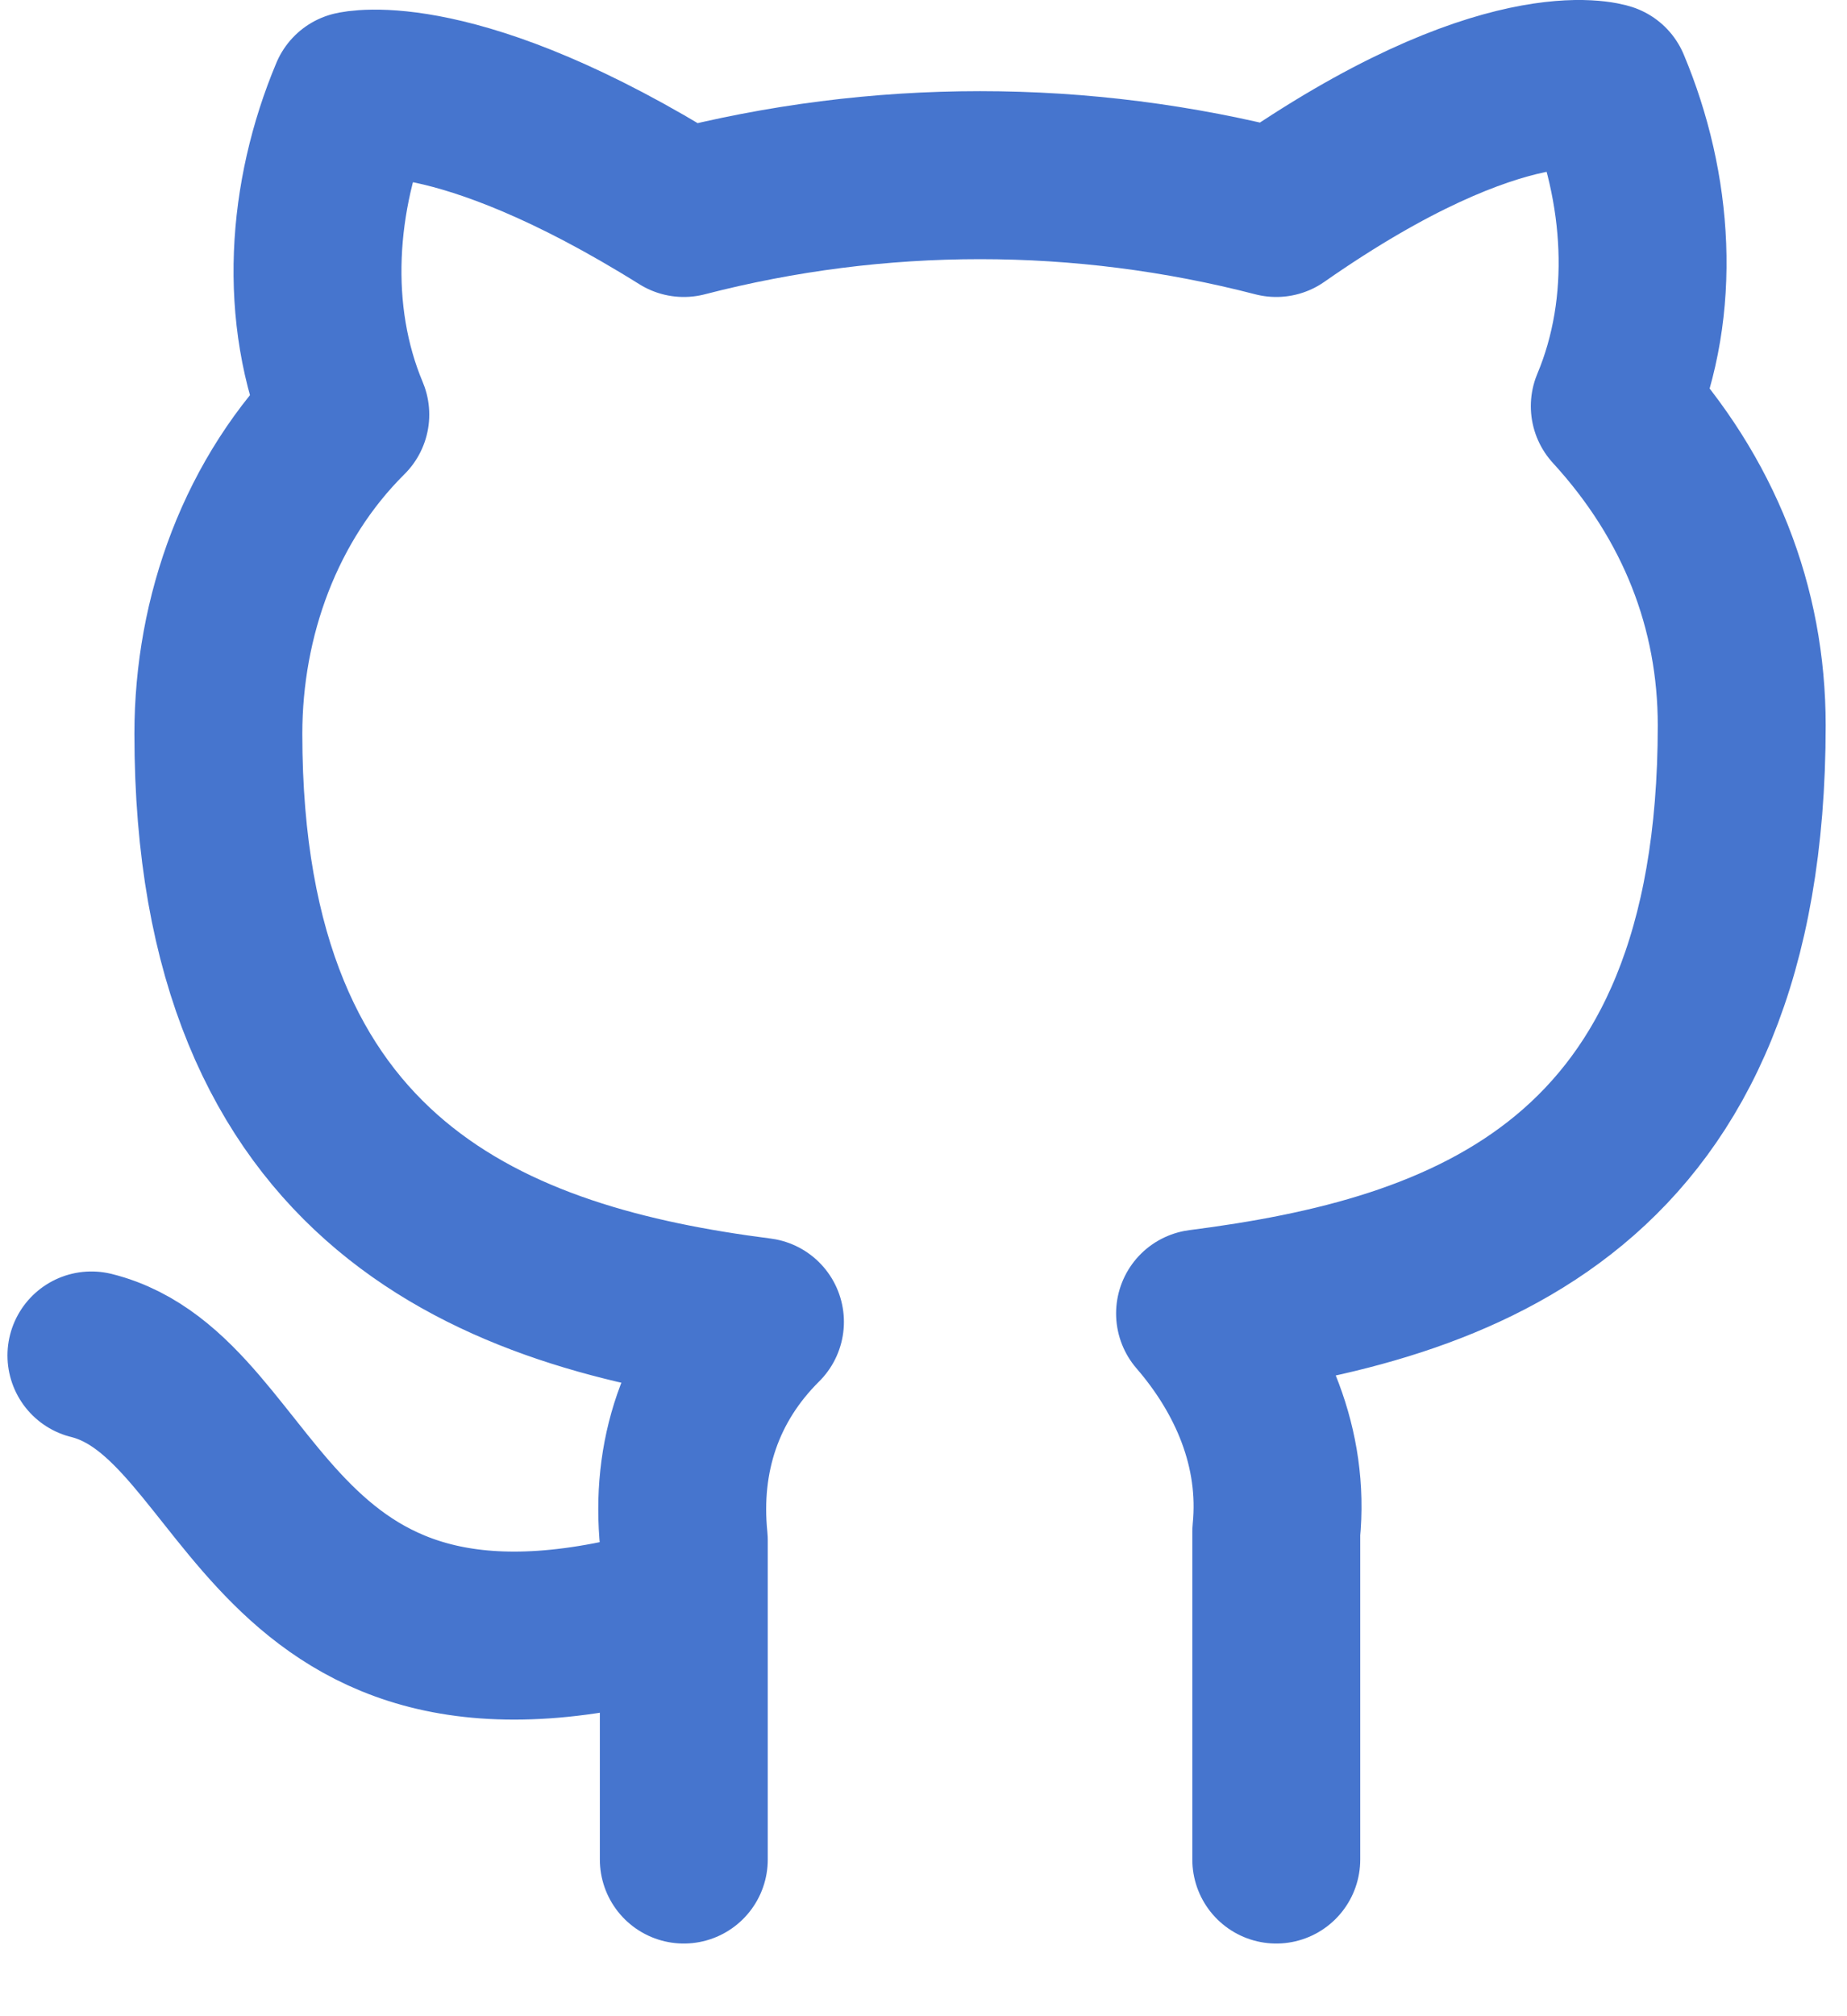 <svg width="22" height="24" viewBox="0 0 22 24" fill="none" xmlns="http://www.w3.org/2000/svg">
<path d="M8.145 19.135C3.105 20.635 3.105 16.635 1.089 16.135M15.202 22.135V18.235C15.302 17.235 14.899 16.335 14.294 15.635C17.419 15.235 20.746 14.135 20.746 8.635C20.746 7.235 20.242 5.935 19.234 4.835C19.738 3.635 19.637 2.235 19.133 1.035C19.133 1.035 17.923 0.635 15.202 2.535C12.883 1.935 10.464 1.935 8.145 2.535C5.423 0.835 4.214 1.135 4.214 1.135C3.71 2.335 3.609 3.735 4.113 4.935C3.105 5.935 2.601 7.335 2.601 8.735C2.601 14.135 5.928 15.335 9.052 15.735C8.347 16.435 8.044 17.335 8.145 18.335V22.135" stroke="#4675CE" stroke-width="2" stroke-linecap="round" stroke-linejoin="round"/>
</svg>
